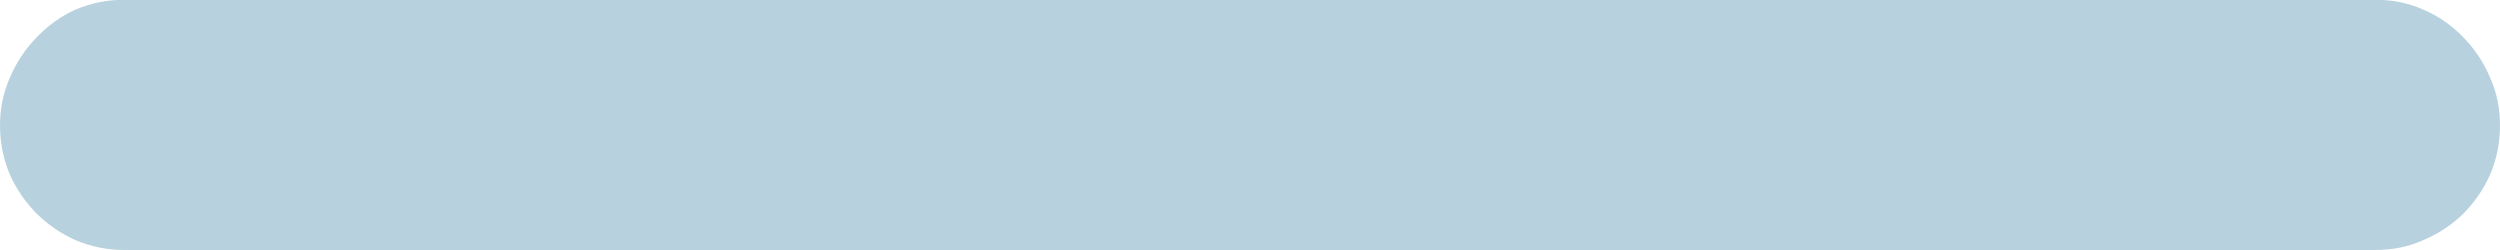<svg width="10" height="1" viewBox="0 0 10 1" fill="none" xmlns="http://www.w3.org/2000/svg">
<path d="M0.498 1C0.43 1 0.365 0.987 0.303 0.961C0.244 0.935 0.192 0.899 0.146 0.854C0.101 0.808 0.065 0.756 0.039 0.697C0.013 0.635 0 0.57 0 0.502C0 0.434 0.013 0.37 0.039 0.312C0.065 0.25 0.101 0.196 0.146 0.15C0.192 0.102 0.244 0.064 0.303 0.038C0.365 0.012 0.43 -0.001 0.498 -0.001H9.502C9.57 -0.001 9.634 0.012 9.692 0.038C9.754 0.064 9.808 0.102 9.854 0.15C9.899 0.196 9.935 0.25 9.961 0.312C9.987 0.37 10 0.434 10 0.502C10 0.57 9.987 0.635 9.961 0.697C9.935 0.756 9.899 0.808 9.854 0.854C9.808 0.899 9.754 0.935 9.692 0.961C9.634 0.987 9.57 1 9.502 1H0.498Z" fill="#B7D2DE"/>
</svg>
